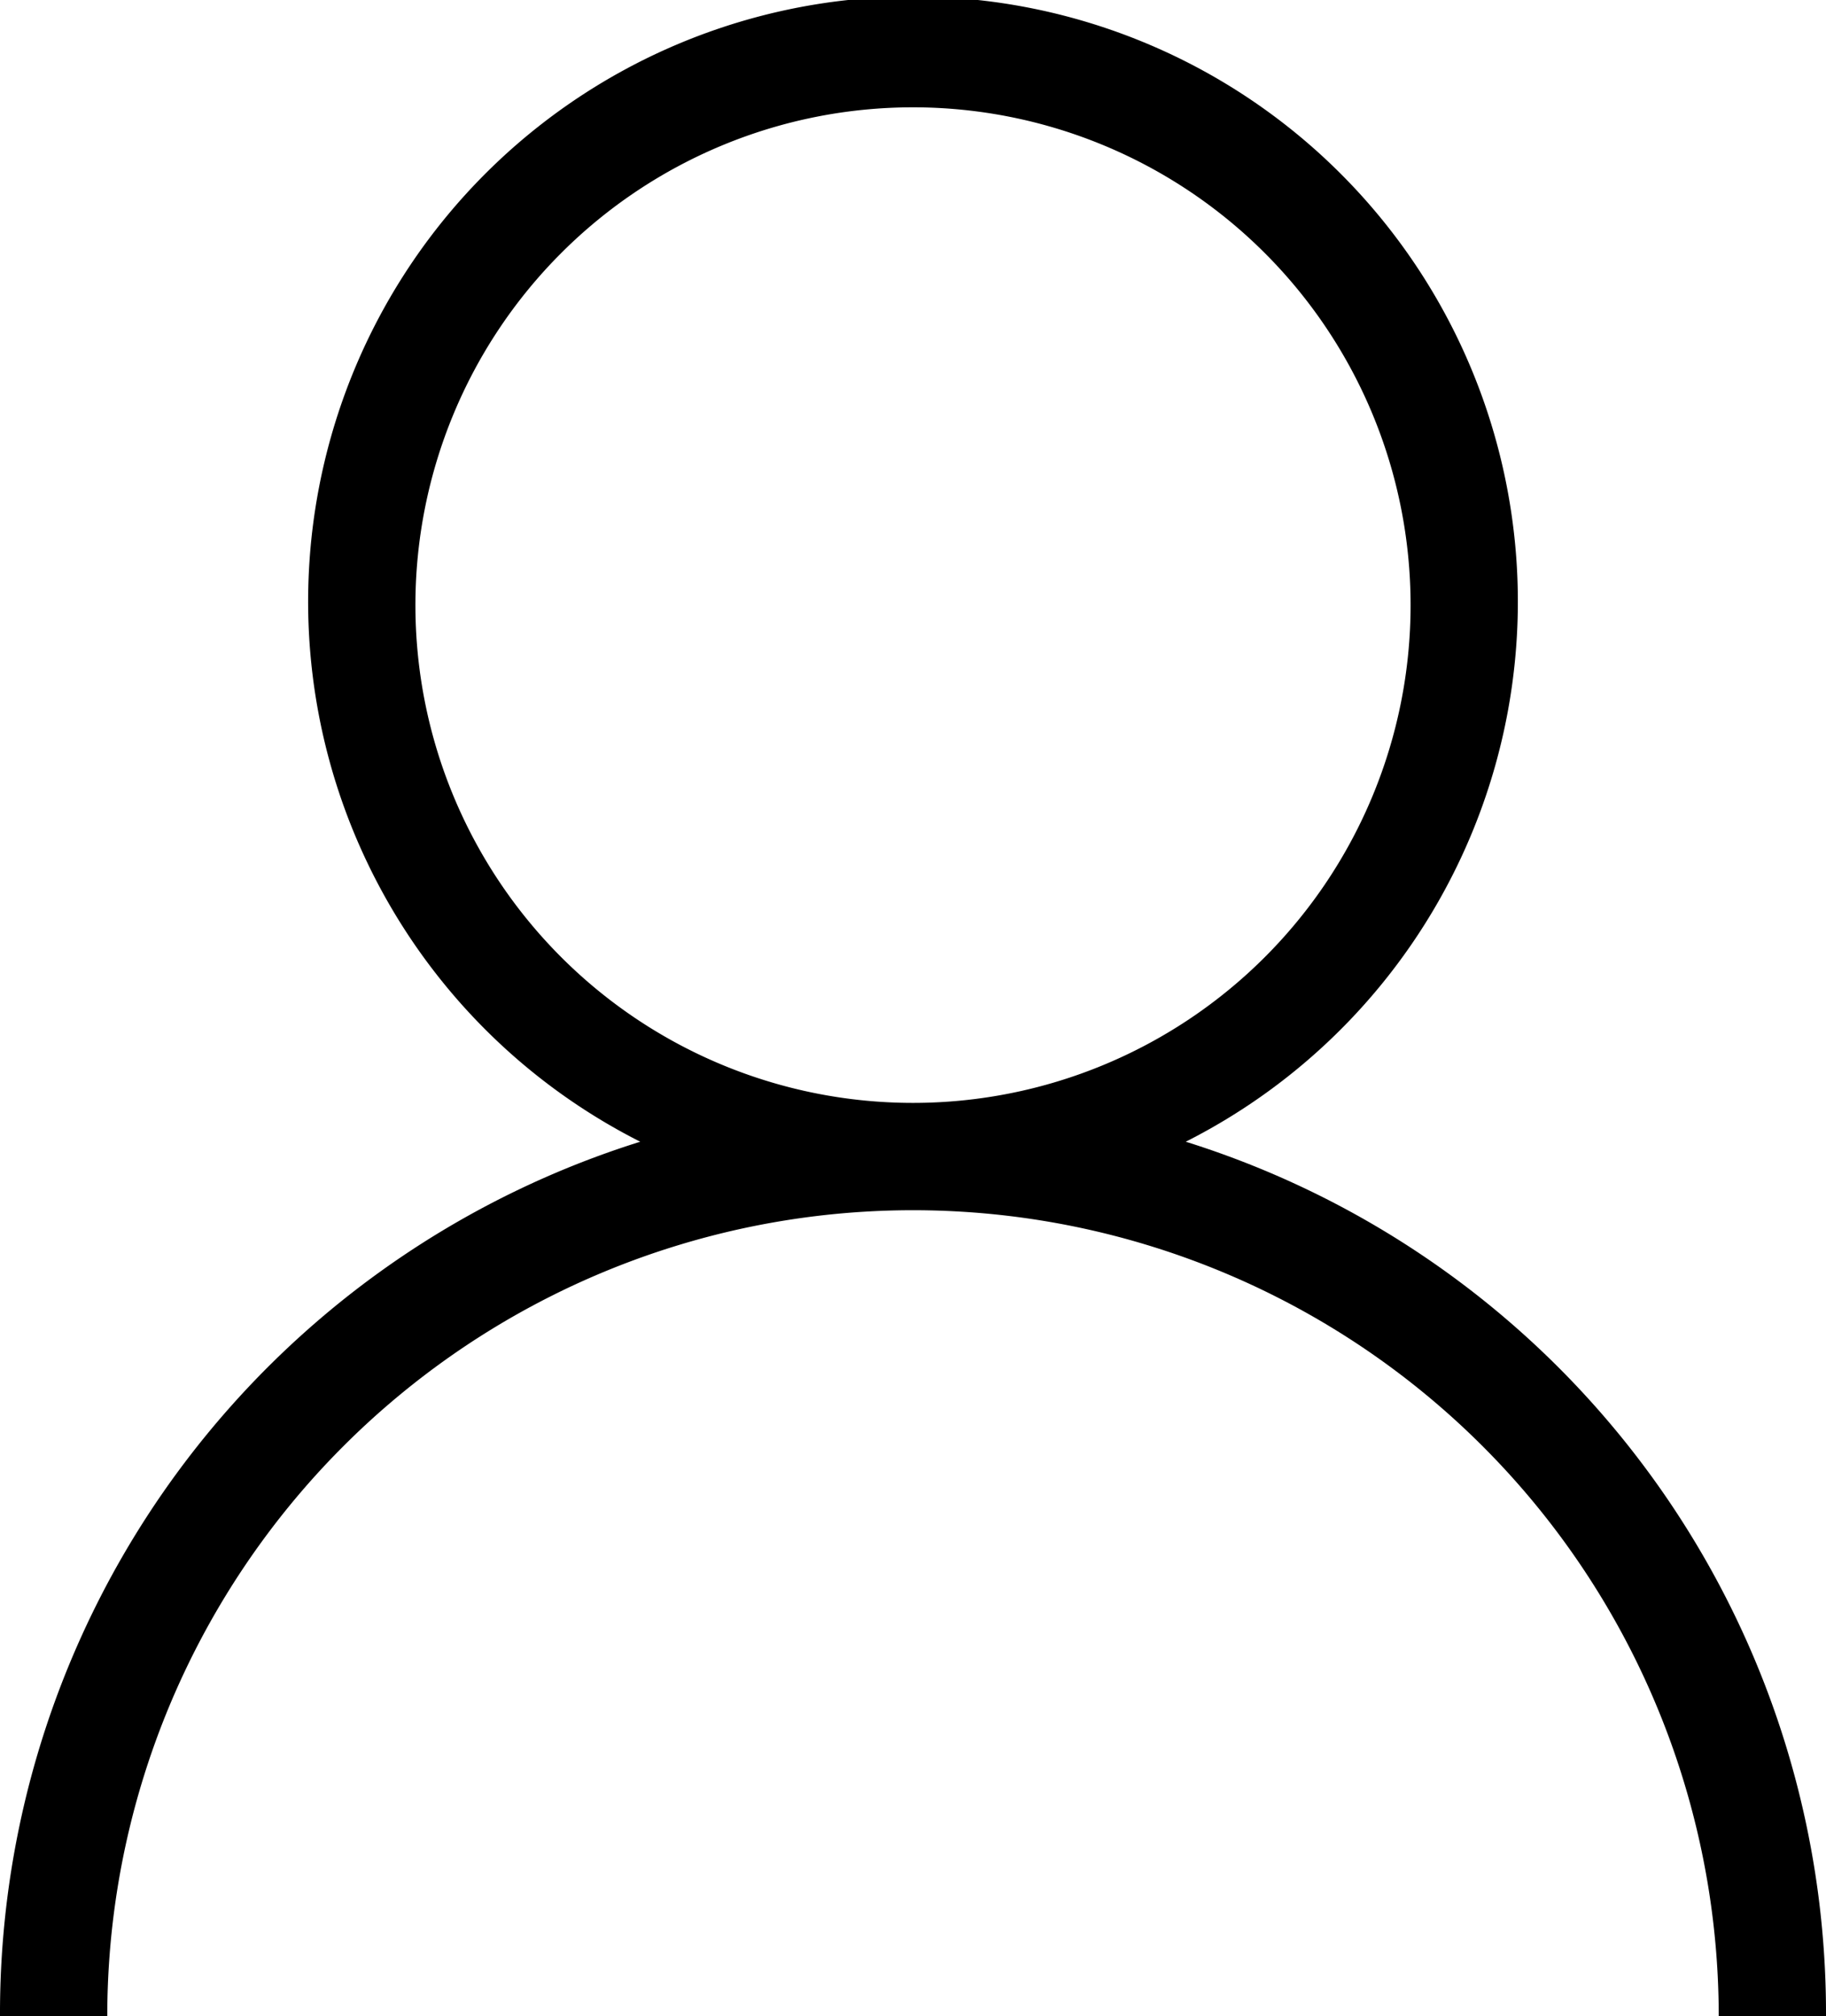 <svg xmlns="http://www.w3.org/2000/svg" viewBox="0 0 16 17.66">
    <title>icon-person</title>
    <path d="M10.39,10a5.3,5.3,0,1,0-4.78,0A8,8,0,0,0,0,17.66H0.94a7.06,7.06,0,1,1,14.12,0H16A8,8,0,0,0,10.39,10ZM3.64,5.3A4.36,4.36,0,1,1,8,9.66,4.36,4.36,0,0,1,3.64,5.3Z"/>
</svg>
